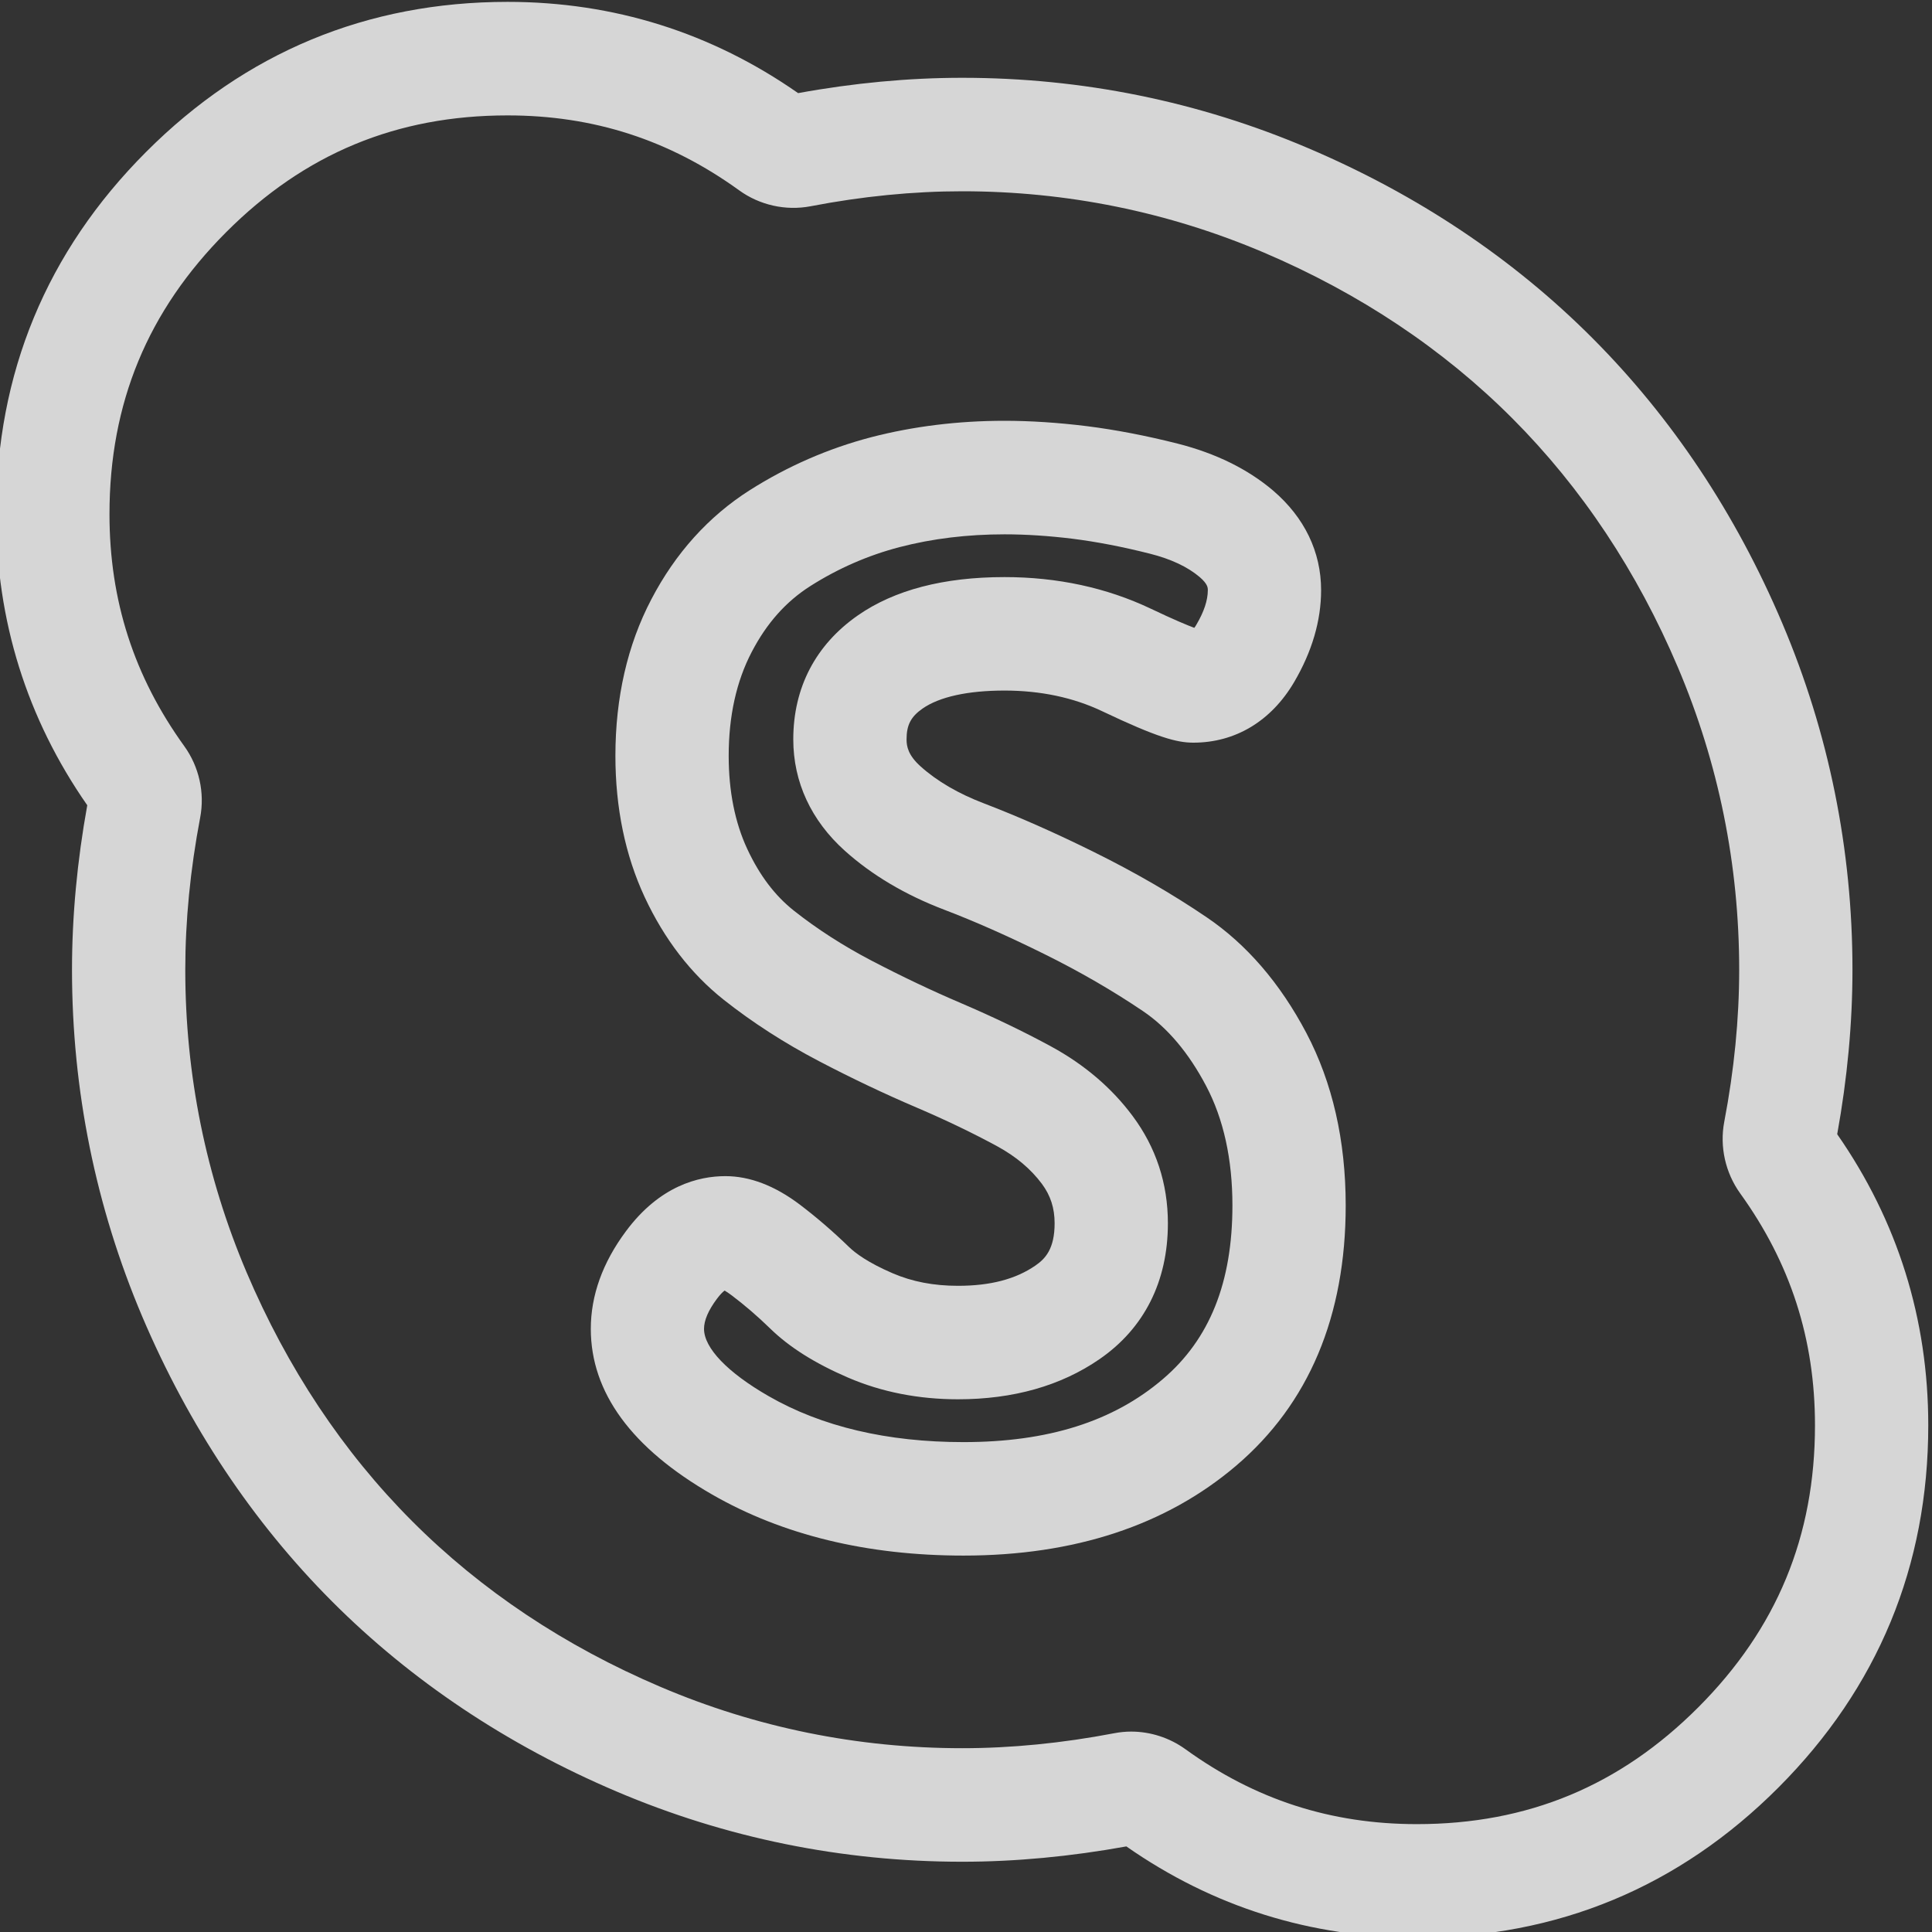 <svg width="30" height="30" viewBox="0 0 30 30" fill="none" xmlns="http://www.w3.org/2000/svg">
<rect x="0" y="0" width="30" height="30" fill="#333333" stroke="none"/>
<g opacity="0.8" clip-path="url(#clip0)">
<path d="M28.528 17.612C28.685 16.746 28.765 15.887 28.765 15.058C28.765 13.191 28.398 11.38 27.674 9.675C26.953 7.976 25.962 6.488 24.729 5.252C23.497 4.016 22.011 3.023 20.314 2.301C18.613 1.575 16.805 1.208 14.942 1.208C14.115 1.208 13.258 1.288 12.393 1.446C11.047 0.506 9.53 0.029 7.882 0.029C5.7 0.029 3.811 0.813 2.268 2.36C0.724 3.906 -0.059 5.798 -0.059 7.984C-0.059 9.637 0.417 11.157 1.355 12.504C1.198 13.371 1.118 14.229 1.118 15.058C1.118 16.925 1.485 18.736 2.208 20.442C2.93 22.14 3.921 23.629 5.154 24.865C6.386 26.1 7.872 27.093 9.568 27.816C11.27 28.541 13.078 28.909 14.941 28.909C15.767 28.909 16.624 28.828 17.49 28.671C18.836 29.611 20.353 30.087 22.002 30.087C24.183 30.087 26.072 29.303 27.615 27.757C29.159 26.21 29.942 24.318 29.942 22.132C29.942 20.48 29.466 18.96 28.528 17.612ZM26.372 26.51C25.153 27.731 23.723 28.325 22.002 28.325C20.665 28.325 19.488 27.944 18.405 27.16C18.159 26.983 17.863 26.888 17.564 26.888C17.476 26.888 17.387 26.897 17.299 26.914C16.494 27.068 15.701 27.146 14.941 27.146C13.316 27.146 11.74 26.826 10.257 26.194C8.768 25.56 7.47 24.694 6.398 23.619C5.324 22.543 4.46 21.242 3.827 19.752C3.197 18.266 2.877 16.687 2.877 15.058C2.877 14.295 2.955 13.501 3.108 12.697C3.182 12.311 3.092 11.906 2.862 11.587C2.08 10.503 1.7 9.325 1.7 7.984C1.7 6.259 2.293 4.827 3.511 3.606C4.73 2.385 6.16 1.792 7.882 1.792C9.218 1.792 10.393 2.172 11.477 2.955C11.796 3.186 12.2 3.276 12.585 3.203C13.389 3.048 14.181 2.97 14.942 2.97C16.567 2.97 18.143 3.291 19.626 3.922C21.114 4.556 22.413 5.423 23.485 6.498C24.558 7.573 25.423 8.874 26.055 10.364C26.686 11.85 27.006 13.43 27.006 15.058C27.006 15.821 26.928 16.615 26.774 17.42C26.701 17.805 26.791 18.209 27.021 18.53C27.803 19.615 28.183 20.793 28.183 22.132C28.183 23.857 27.59 25.289 26.372 26.51Z" fill="white"/>
<path d="M18.735 14.242C18.203 13.881 17.618 13.543 16.996 13.235C16.385 12.932 15.809 12.678 15.284 12.477C14.884 12.325 14.551 12.131 14.294 11.9C14.103 11.728 14.077 11.592 14.077 11.481C14.077 11.258 14.144 11.129 14.326 11.002C14.588 10.82 15.028 10.723 15.598 10.723C16.157 10.723 16.666 10.831 17.111 11.042C17.976 11.454 18.277 11.532 18.53 11.532C19.182 11.532 19.738 11.198 20.095 10.592C20.373 10.118 20.514 9.638 20.514 9.164C20.514 8.569 20.256 8.035 19.769 7.618C19.376 7.284 18.878 7.039 18.288 6.889C17.795 6.764 17.32 6.673 16.874 6.617C16.428 6.562 15.999 6.534 15.598 6.534C14.876 6.534 14.18 6.62 13.528 6.789C12.862 6.963 12.228 7.24 11.643 7.611C11.003 8.018 10.488 8.589 10.113 9.308C9.743 10.015 9.556 10.832 9.556 11.736C9.556 12.544 9.709 13.282 10.01 13.929C10.315 14.584 10.729 15.121 11.239 15.525C11.684 15.877 12.181 16.197 12.716 16.477C13.226 16.744 13.736 16.986 14.233 17.198C14.687 17.392 15.109 17.595 15.486 17.8C15.779 17.96 16.005 18.151 16.178 18.382C16.313 18.564 16.376 18.759 16.376 18.995C16.376 19.392 16.232 19.546 16.077 19.652C15.771 19.863 15.378 19.966 14.876 19.966C14.497 19.966 14.166 19.902 13.863 19.772C13.477 19.606 13.281 19.458 13.183 19.363C12.937 19.124 12.68 18.903 12.421 18.706C12.032 18.412 11.643 18.263 11.264 18.263C10.849 18.263 10.245 18.411 9.72 19.118C9.357 19.605 9.174 20.116 9.174 20.634C9.174 21.623 9.808 22.489 11.06 23.208C12.154 23.836 13.466 24.155 14.961 24.155C16.684 24.155 18.108 23.685 19.195 22.759C20.324 21.797 20.896 20.437 20.896 18.718C20.896 17.712 20.691 16.811 20.285 16.04C19.878 15.268 19.357 14.663 18.735 14.242ZM18.055 21.416C17.285 22.073 16.273 22.393 14.961 22.393C13.777 22.393 12.759 22.153 11.935 21.679C11.298 21.313 10.932 20.932 10.932 20.634C10.932 20.503 10.999 20.347 11.13 20.171C11.185 20.097 11.226 20.059 11.251 20.04C11.276 20.054 11.313 20.077 11.36 20.113C11.562 20.265 11.764 20.439 11.957 20.627C12.257 20.92 12.653 21.169 13.168 21.391C13.687 21.615 14.262 21.728 14.876 21.728C15.733 21.728 16.473 21.519 17.073 21.105C17.767 20.627 18.135 19.898 18.135 18.995C18.135 18.378 17.951 17.818 17.588 17.33C17.265 16.895 16.84 16.532 16.326 16.252C15.9 16.02 15.428 15.793 14.923 15.577C14.468 15.383 13.999 15.16 13.53 14.915C13.092 14.686 12.688 14.426 12.329 14.142C12.032 13.907 11.795 13.593 11.604 13.184C11.412 12.772 11.315 12.285 11.315 11.736C11.315 11.12 11.435 10.578 11.672 10.125C11.905 9.677 12.204 9.341 12.585 9.099C13.015 8.826 13.482 8.622 13.971 8.495C14.477 8.363 15.025 8.297 15.598 8.297C15.927 8.297 16.284 8.32 16.658 8.366C17.031 8.413 17.434 8.491 17.857 8.598C18.183 8.68 18.443 8.803 18.628 8.96C18.755 9.069 18.755 9.128 18.755 9.164C18.755 9.32 18.696 9.499 18.579 9.697C18.566 9.72 18.555 9.737 18.545 9.749C18.441 9.71 18.237 9.627 17.866 9.45C17.183 9.126 16.42 8.961 15.598 8.961C14.654 8.961 13.888 9.161 13.322 9.555C12.665 10.012 12.318 10.678 12.318 11.481C12.318 12.143 12.595 12.741 13.12 13.212C13.539 13.588 14.056 13.895 14.659 14.125C15.132 14.305 15.656 14.537 16.217 14.815C16.767 15.087 17.283 15.386 17.75 15.702C18.13 15.959 18.459 16.35 18.729 16.863C19 17.377 19.137 18.002 19.137 18.718C19.137 19.913 18.784 20.796 18.055 21.416Z" fill="white"/>
</g>
<defs>
<clipPath id="clip0">
<rect width="30" height="30" fill="white"/>
</clipPath>
</defs>
</svg>
